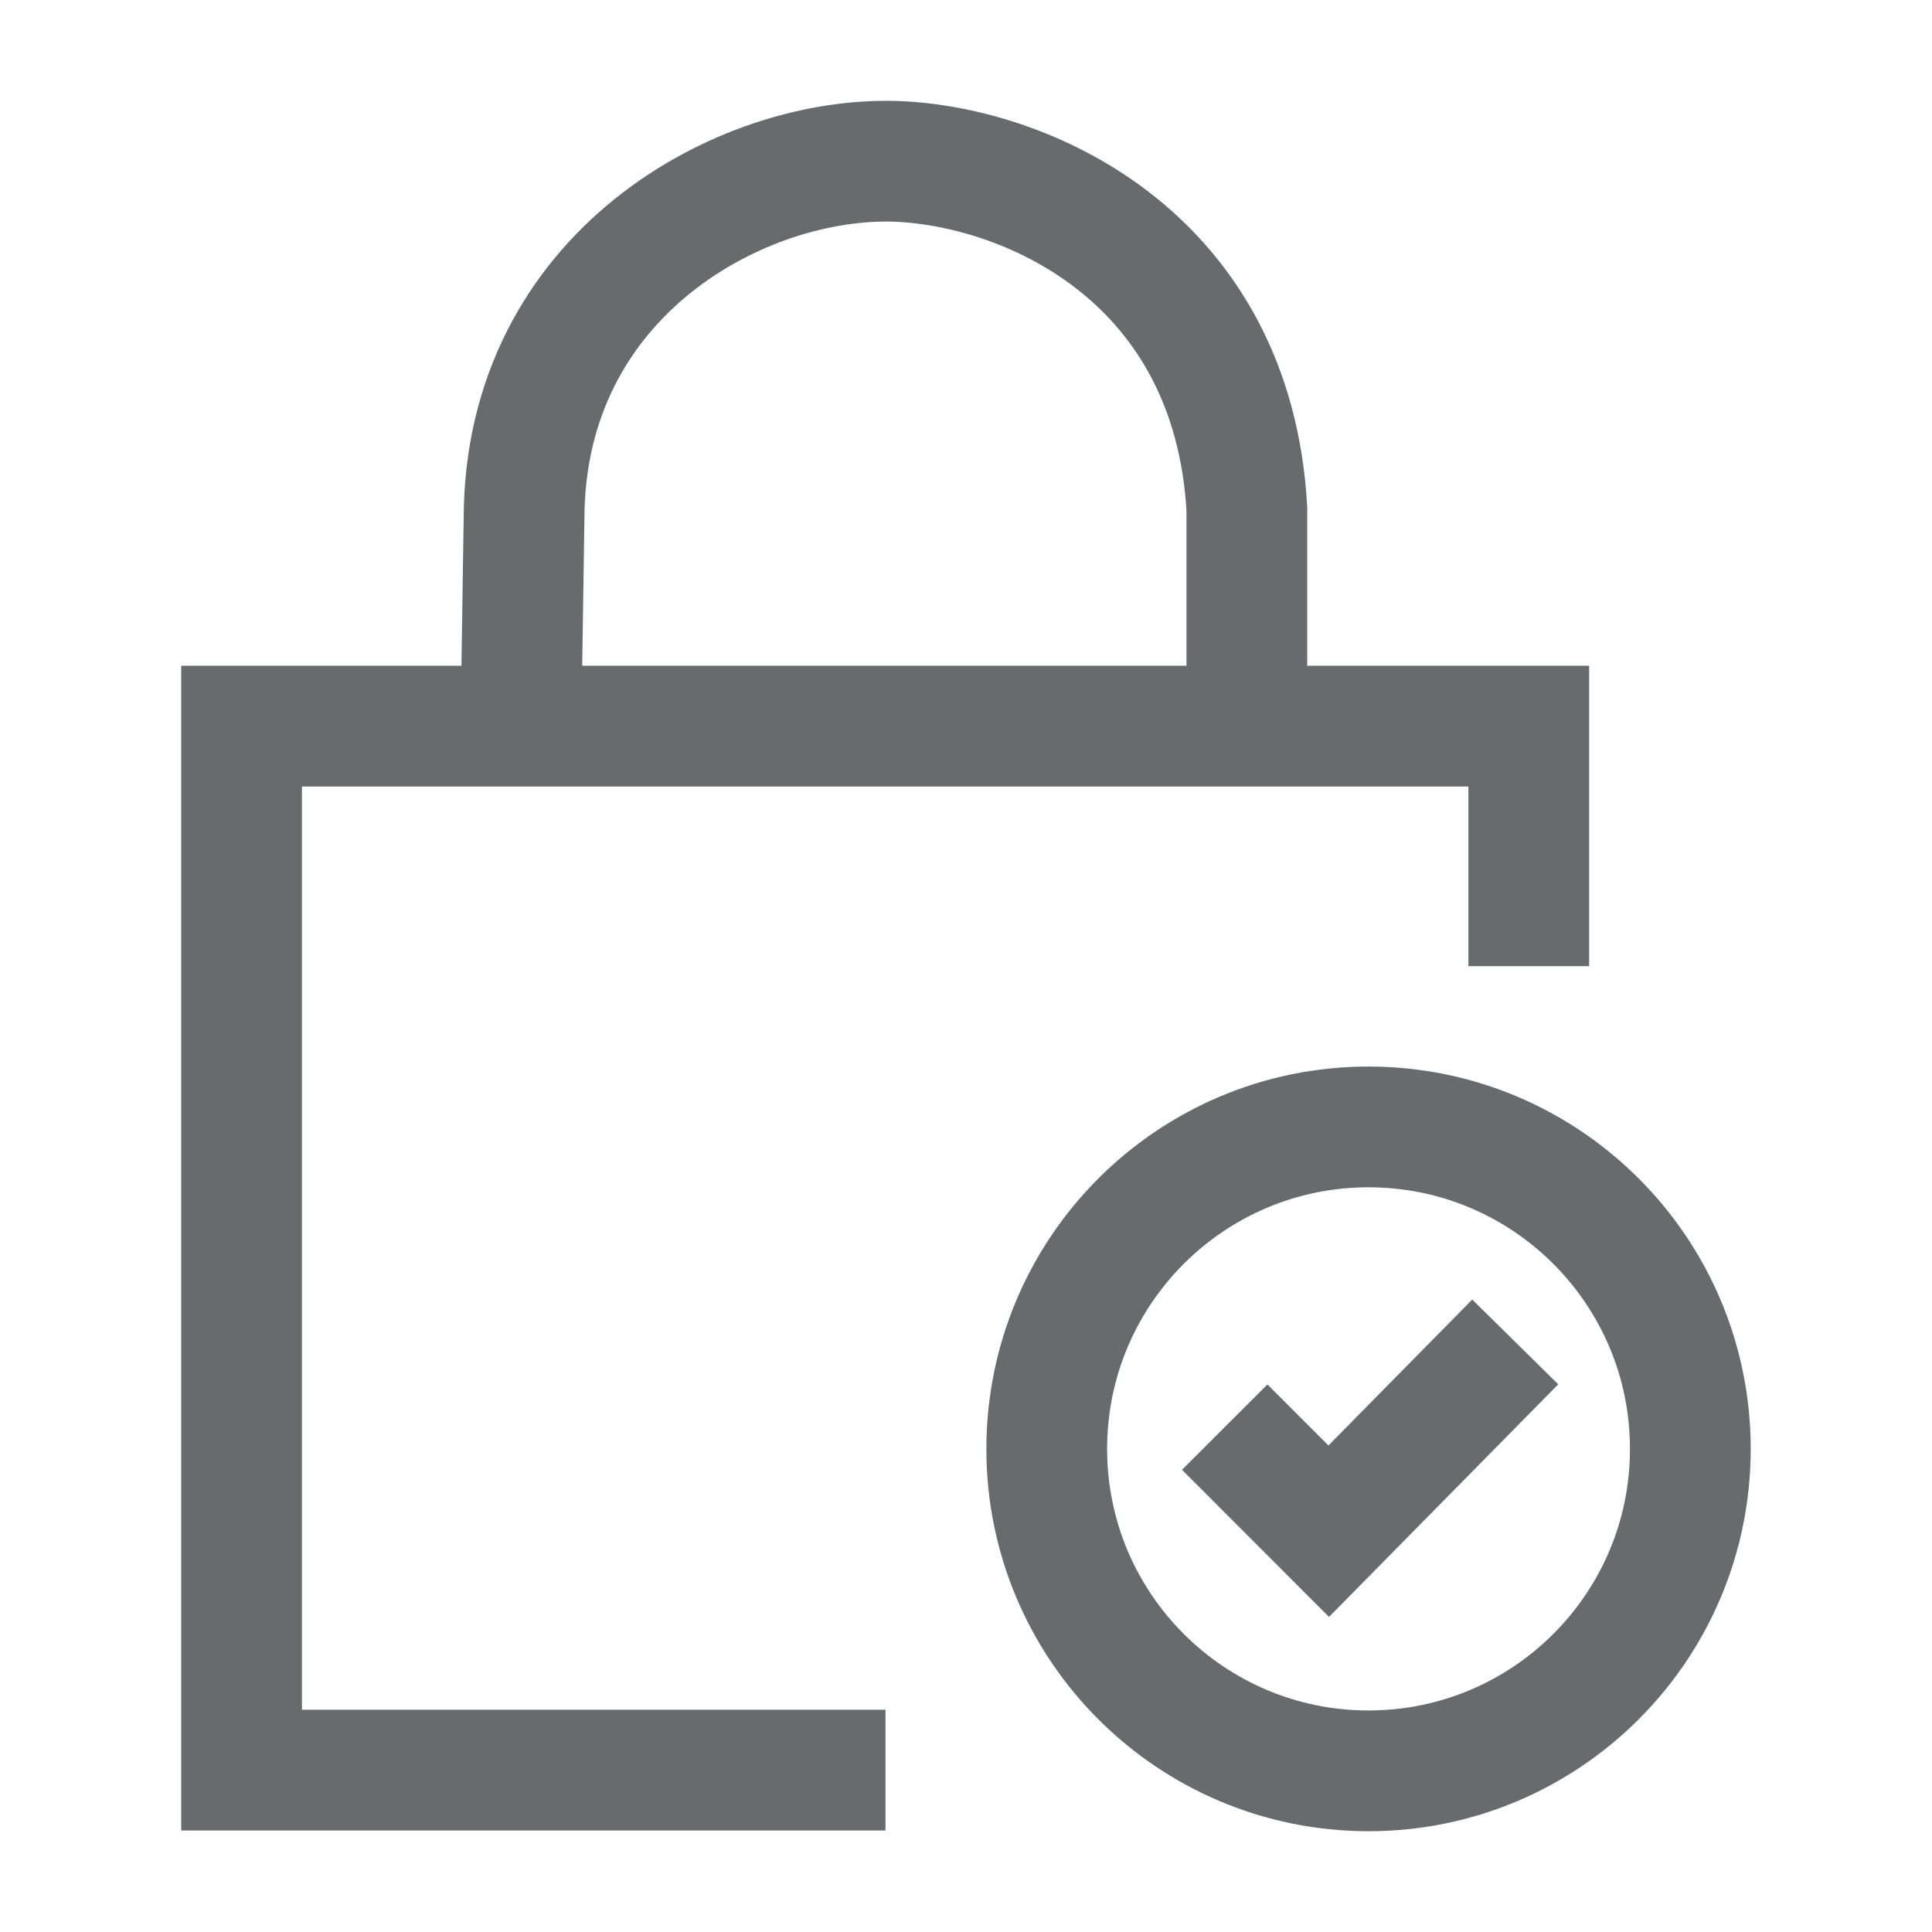 <svg width="24" height="24" viewBox="0 0 24 24" fill="none" xmlns="http://www.w3.org/2000/svg">
<path d="M18.991 12.002V9.02H15.489M15.489 9.02V6.321C15.312 3.224 12.823 2.099 11.206 2.008C9.332 1.902 6.602 3.302 6.512 6.301L6.471 9.02M15.489 9.02H6.471M11 21.989H3.001V9.02H6.471" stroke="#686B6E" stroke-width="1.5"/>
<path d="M15.214 17.728L16.506 19.021L18.823 16.67M20.998 17.999C20.998 20.208 19.208 21.998 17 21.998C14.793 21.998 13.003 20.208 13.003 17.999C13.003 15.79 14.793 13.999 17 13.999C19.208 13.999 20.998 15.79 20.998 17.999Z" stroke="#686B6E" stroke-width="1.5"/>
</svg>
